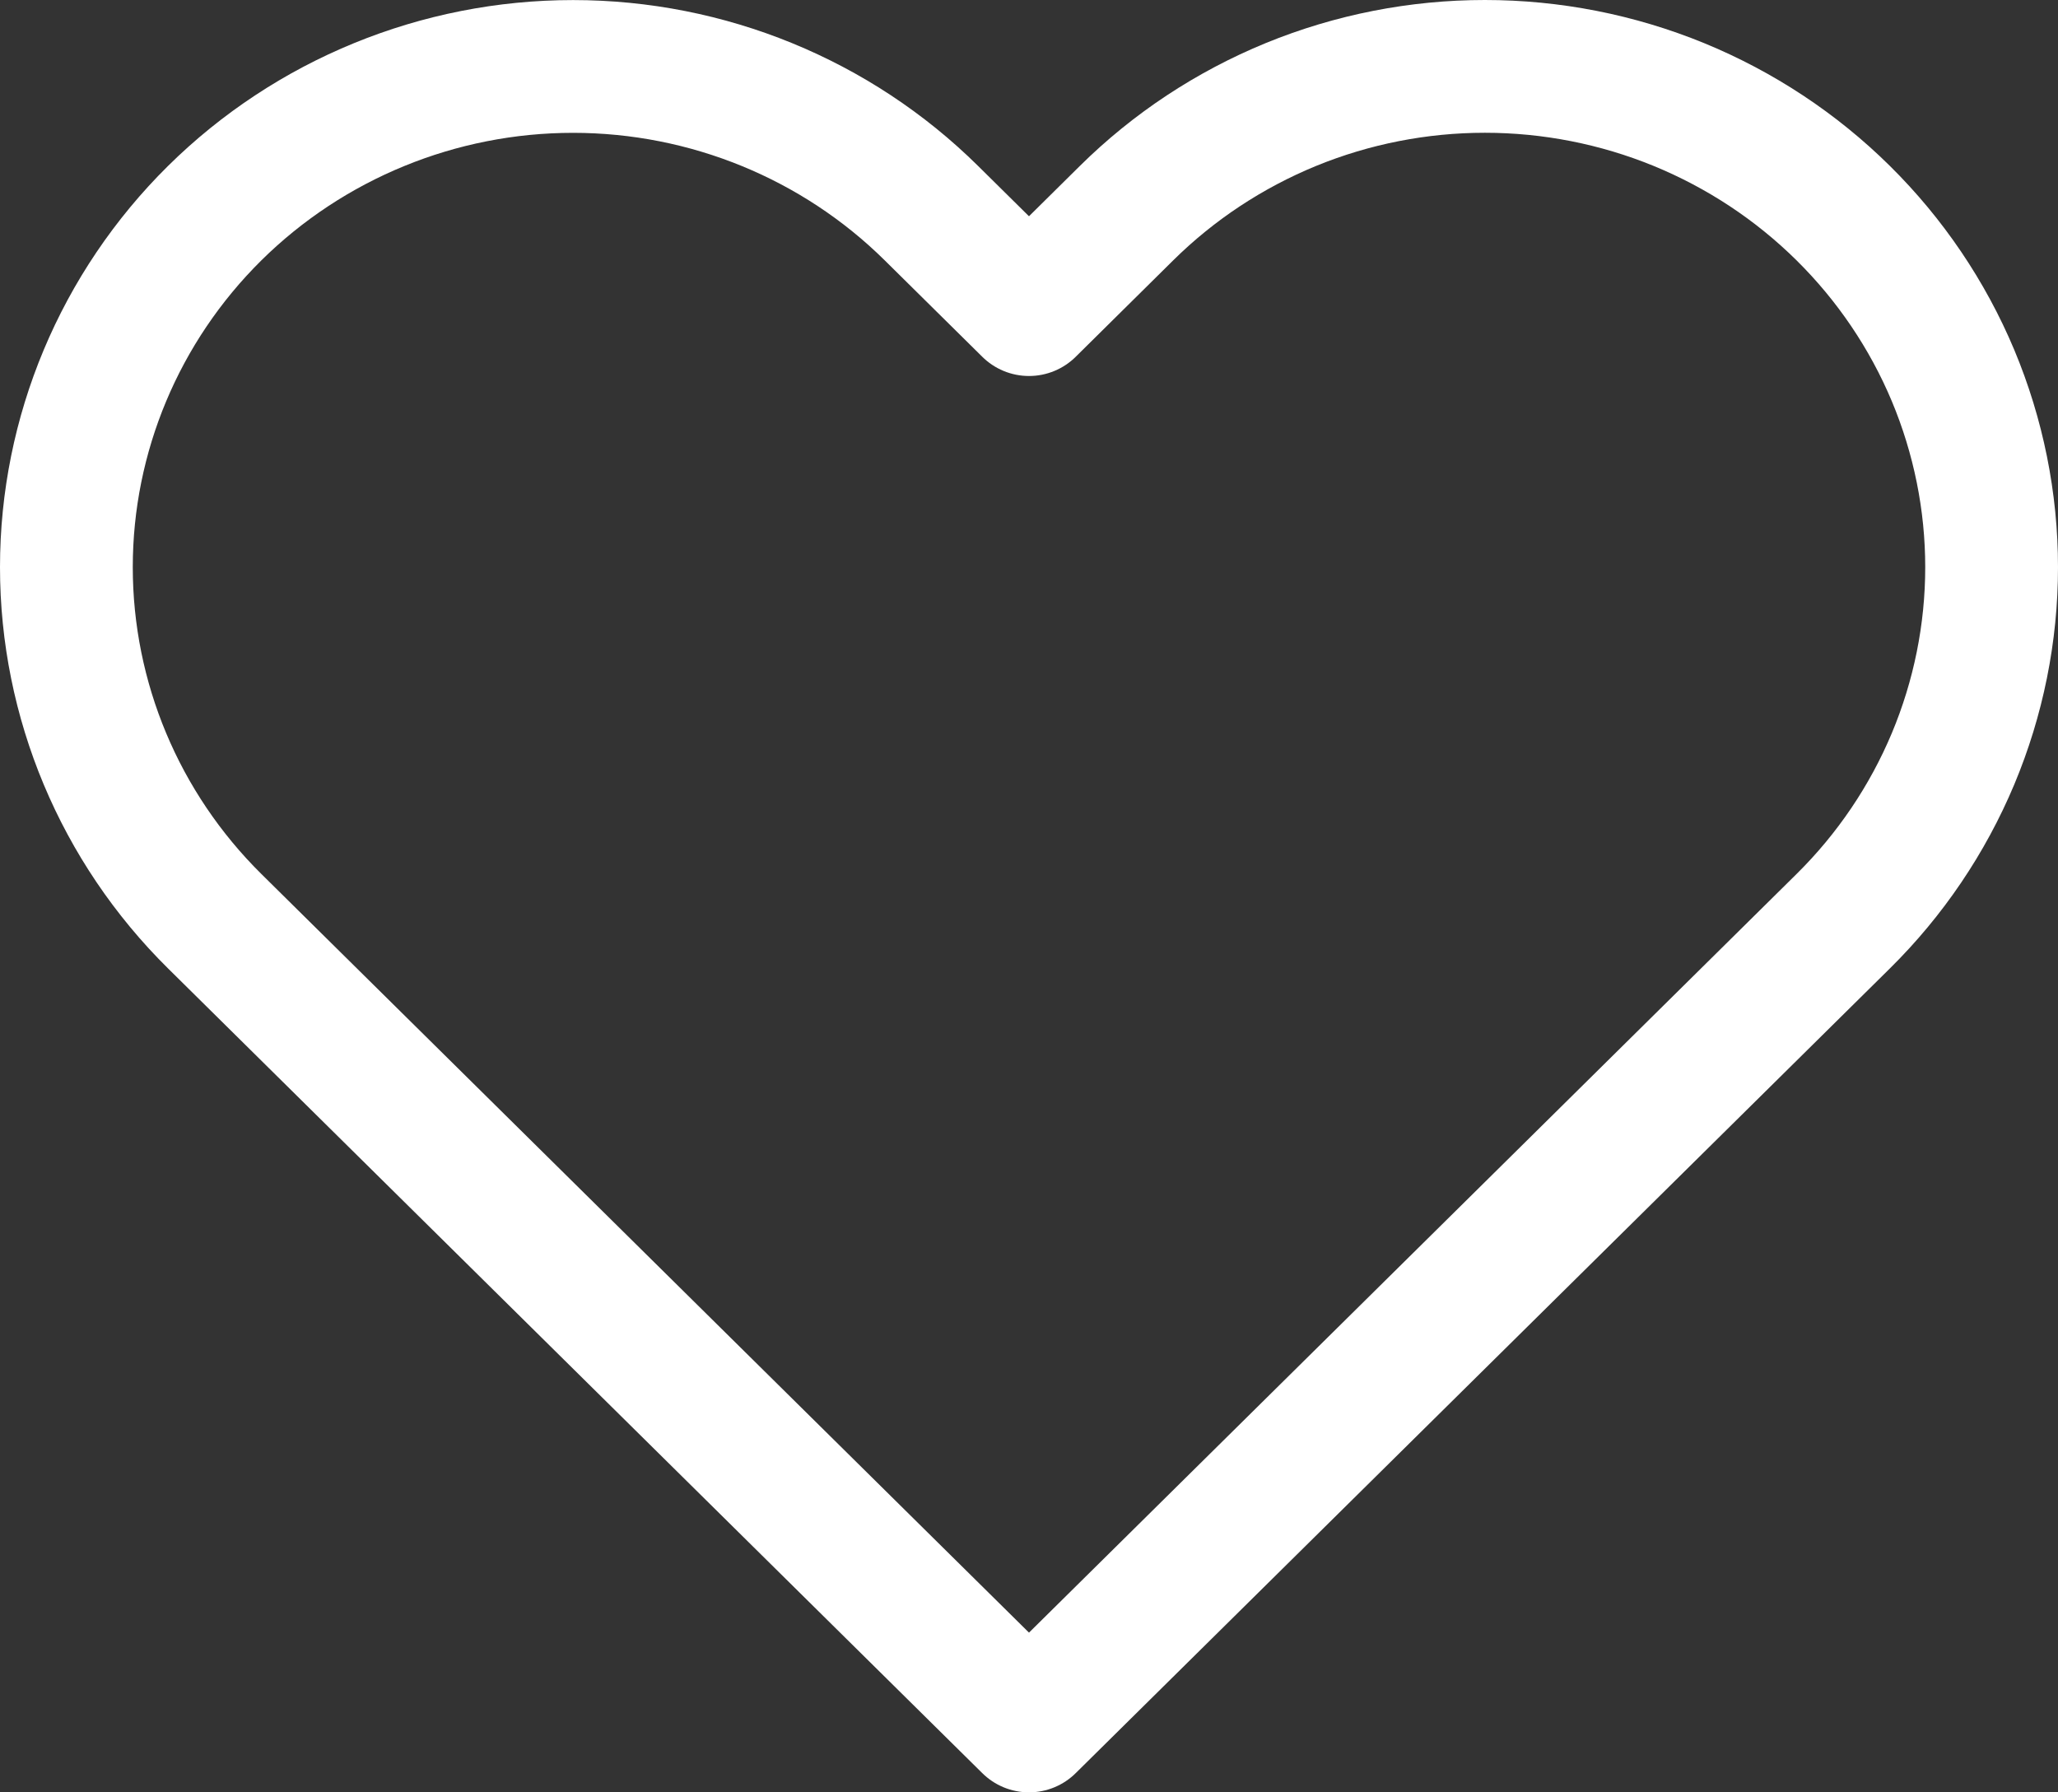 <svg width="31" height="27" viewBox="0 0 31 27" fill="none" xmlns="http://www.w3.org/2000/svg">
<rect x="0" y="0" width="31" height="27" fill="#333333" stroke="none"/>
<path d="M27.764 3.21C27.055 2.509 26.214 1.954 25.288 1.574C24.362 1.195 23.369 1 22.367 1C21.365 1 20.372 1.195 19.446 1.574C18.52 1.954 17.679 2.509 16.97 3.21L15.5 4.664L14.029 3.21C12.598 1.796 10.656 1.001 8.632 1.001C6.608 1.001 4.667 1.796 3.235 3.21C1.804 4.625 1 6.544 1 8.544C1 10.545 1.804 12.464 3.235 13.878L4.706 15.332L15.5 26L26.293 15.332L27.764 13.878C28.473 13.178 29.035 12.346 29.419 11.431C29.802 10.516 30 9.535 30 8.544C30 7.554 29.802 6.573 29.419 5.657C29.035 4.742 28.473 3.911 27.764 3.21V3.21Z" stroke="white" stroke-width="2" stroke-linecap="round" stroke-linejoin="round"/>
</svg>
